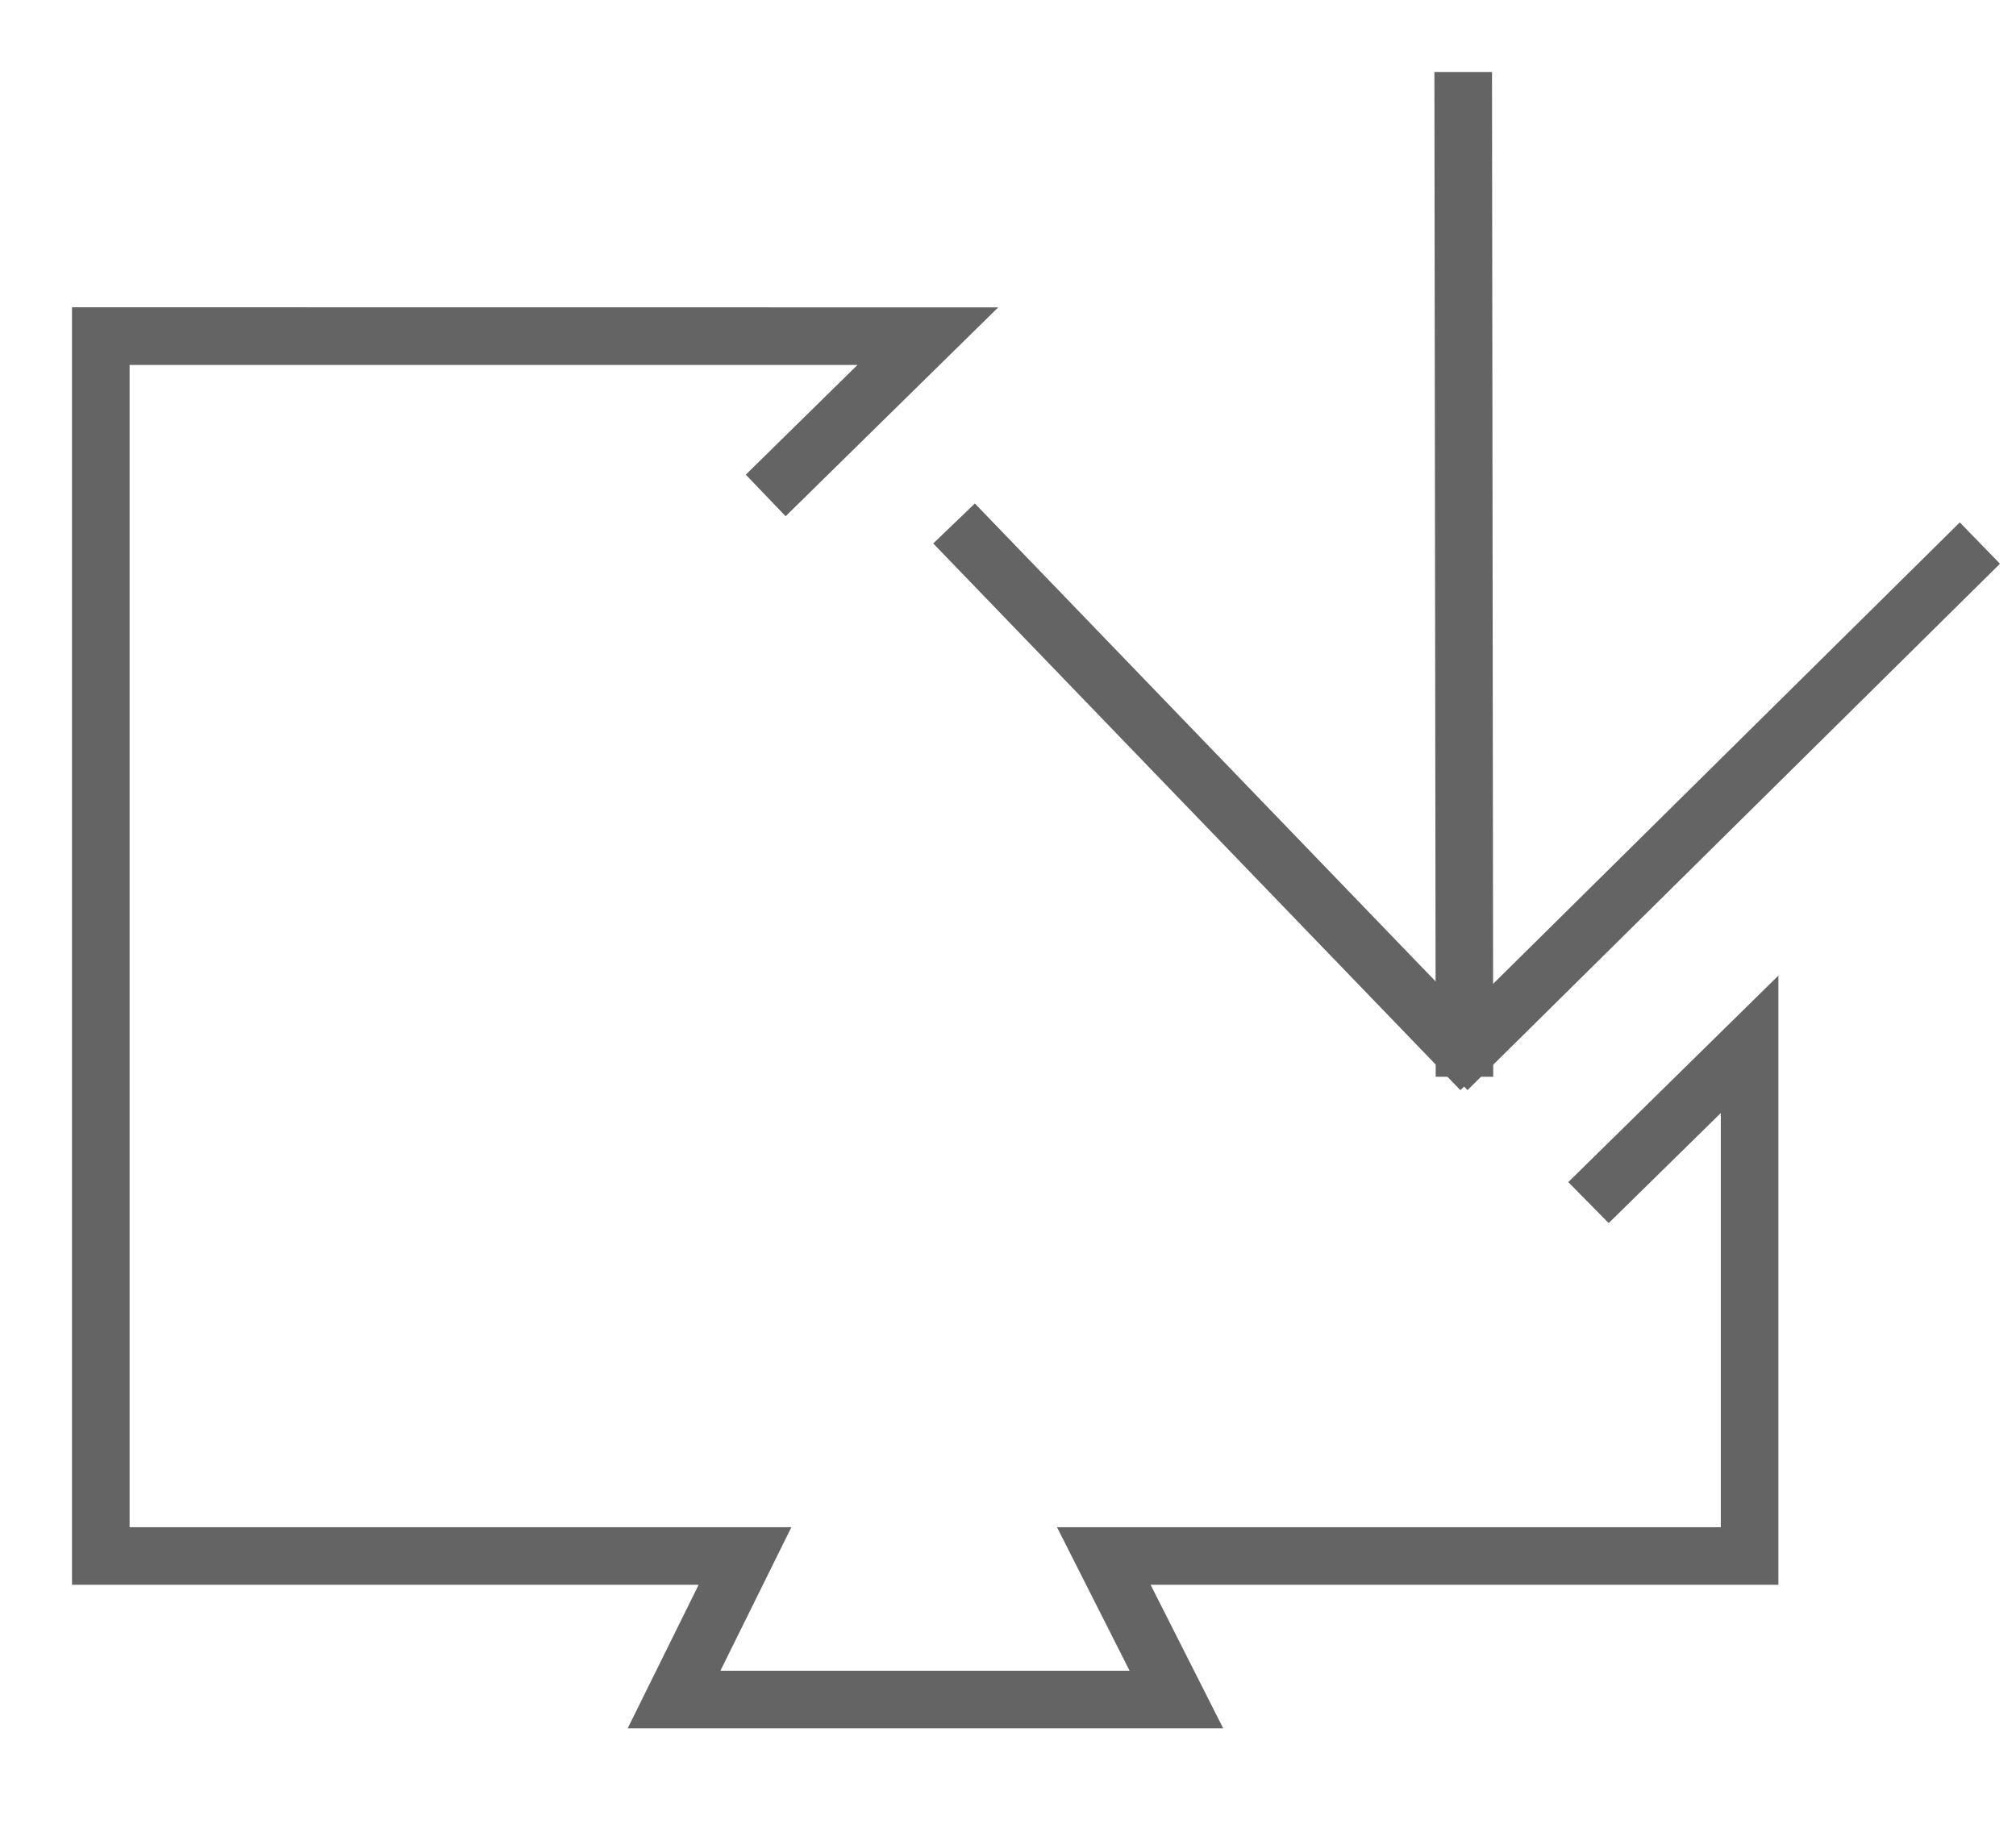 <svg viewBox="0 0 21 19" fill="none" xmlns="http://www.w3.org/2000/svg">
    <path fill-rule="evenodd" clip-rule="evenodd" d="M1 16.259H7.68L6.941 17.754H12.335L11.579 16.259H18.275V10.759L16.69 12.317L16.76 12.388L18.175 10.999V16.159H11.417L12.173 17.654H7.102L7.841 16.159H1.1V3.552H9.543L8.12 4.95L8.189 5.022L9.787 3.452L1 3.451V16.259Z" fill="#646464" stroke="#646464" stroke-width="0.5"></path>
    <path fill-rule="evenodd" clip-rule="evenodd" d="M15.192 1L15.205 10.967H15.304L15.292 1H15.192Z" fill="#646464" stroke="#646464" stroke-width="0.5"></path>
    <path fill-rule="evenodd" clip-rule="evenodd" d="M15.219 10.931L15.289 11.002L20.481 5.869L20.411 5.797L15.219 10.931Z" fill="#646464" stroke="#646464" stroke-width="0.5"></path>
    <path fill-rule="evenodd" clip-rule="evenodd" d="M15.218 11.002L10.075 5.668L10.148 5.598L15.29 10.932L15.218 11.002Z" fill="#646464" stroke="#646464" stroke-width="0.5"></path>
</svg>